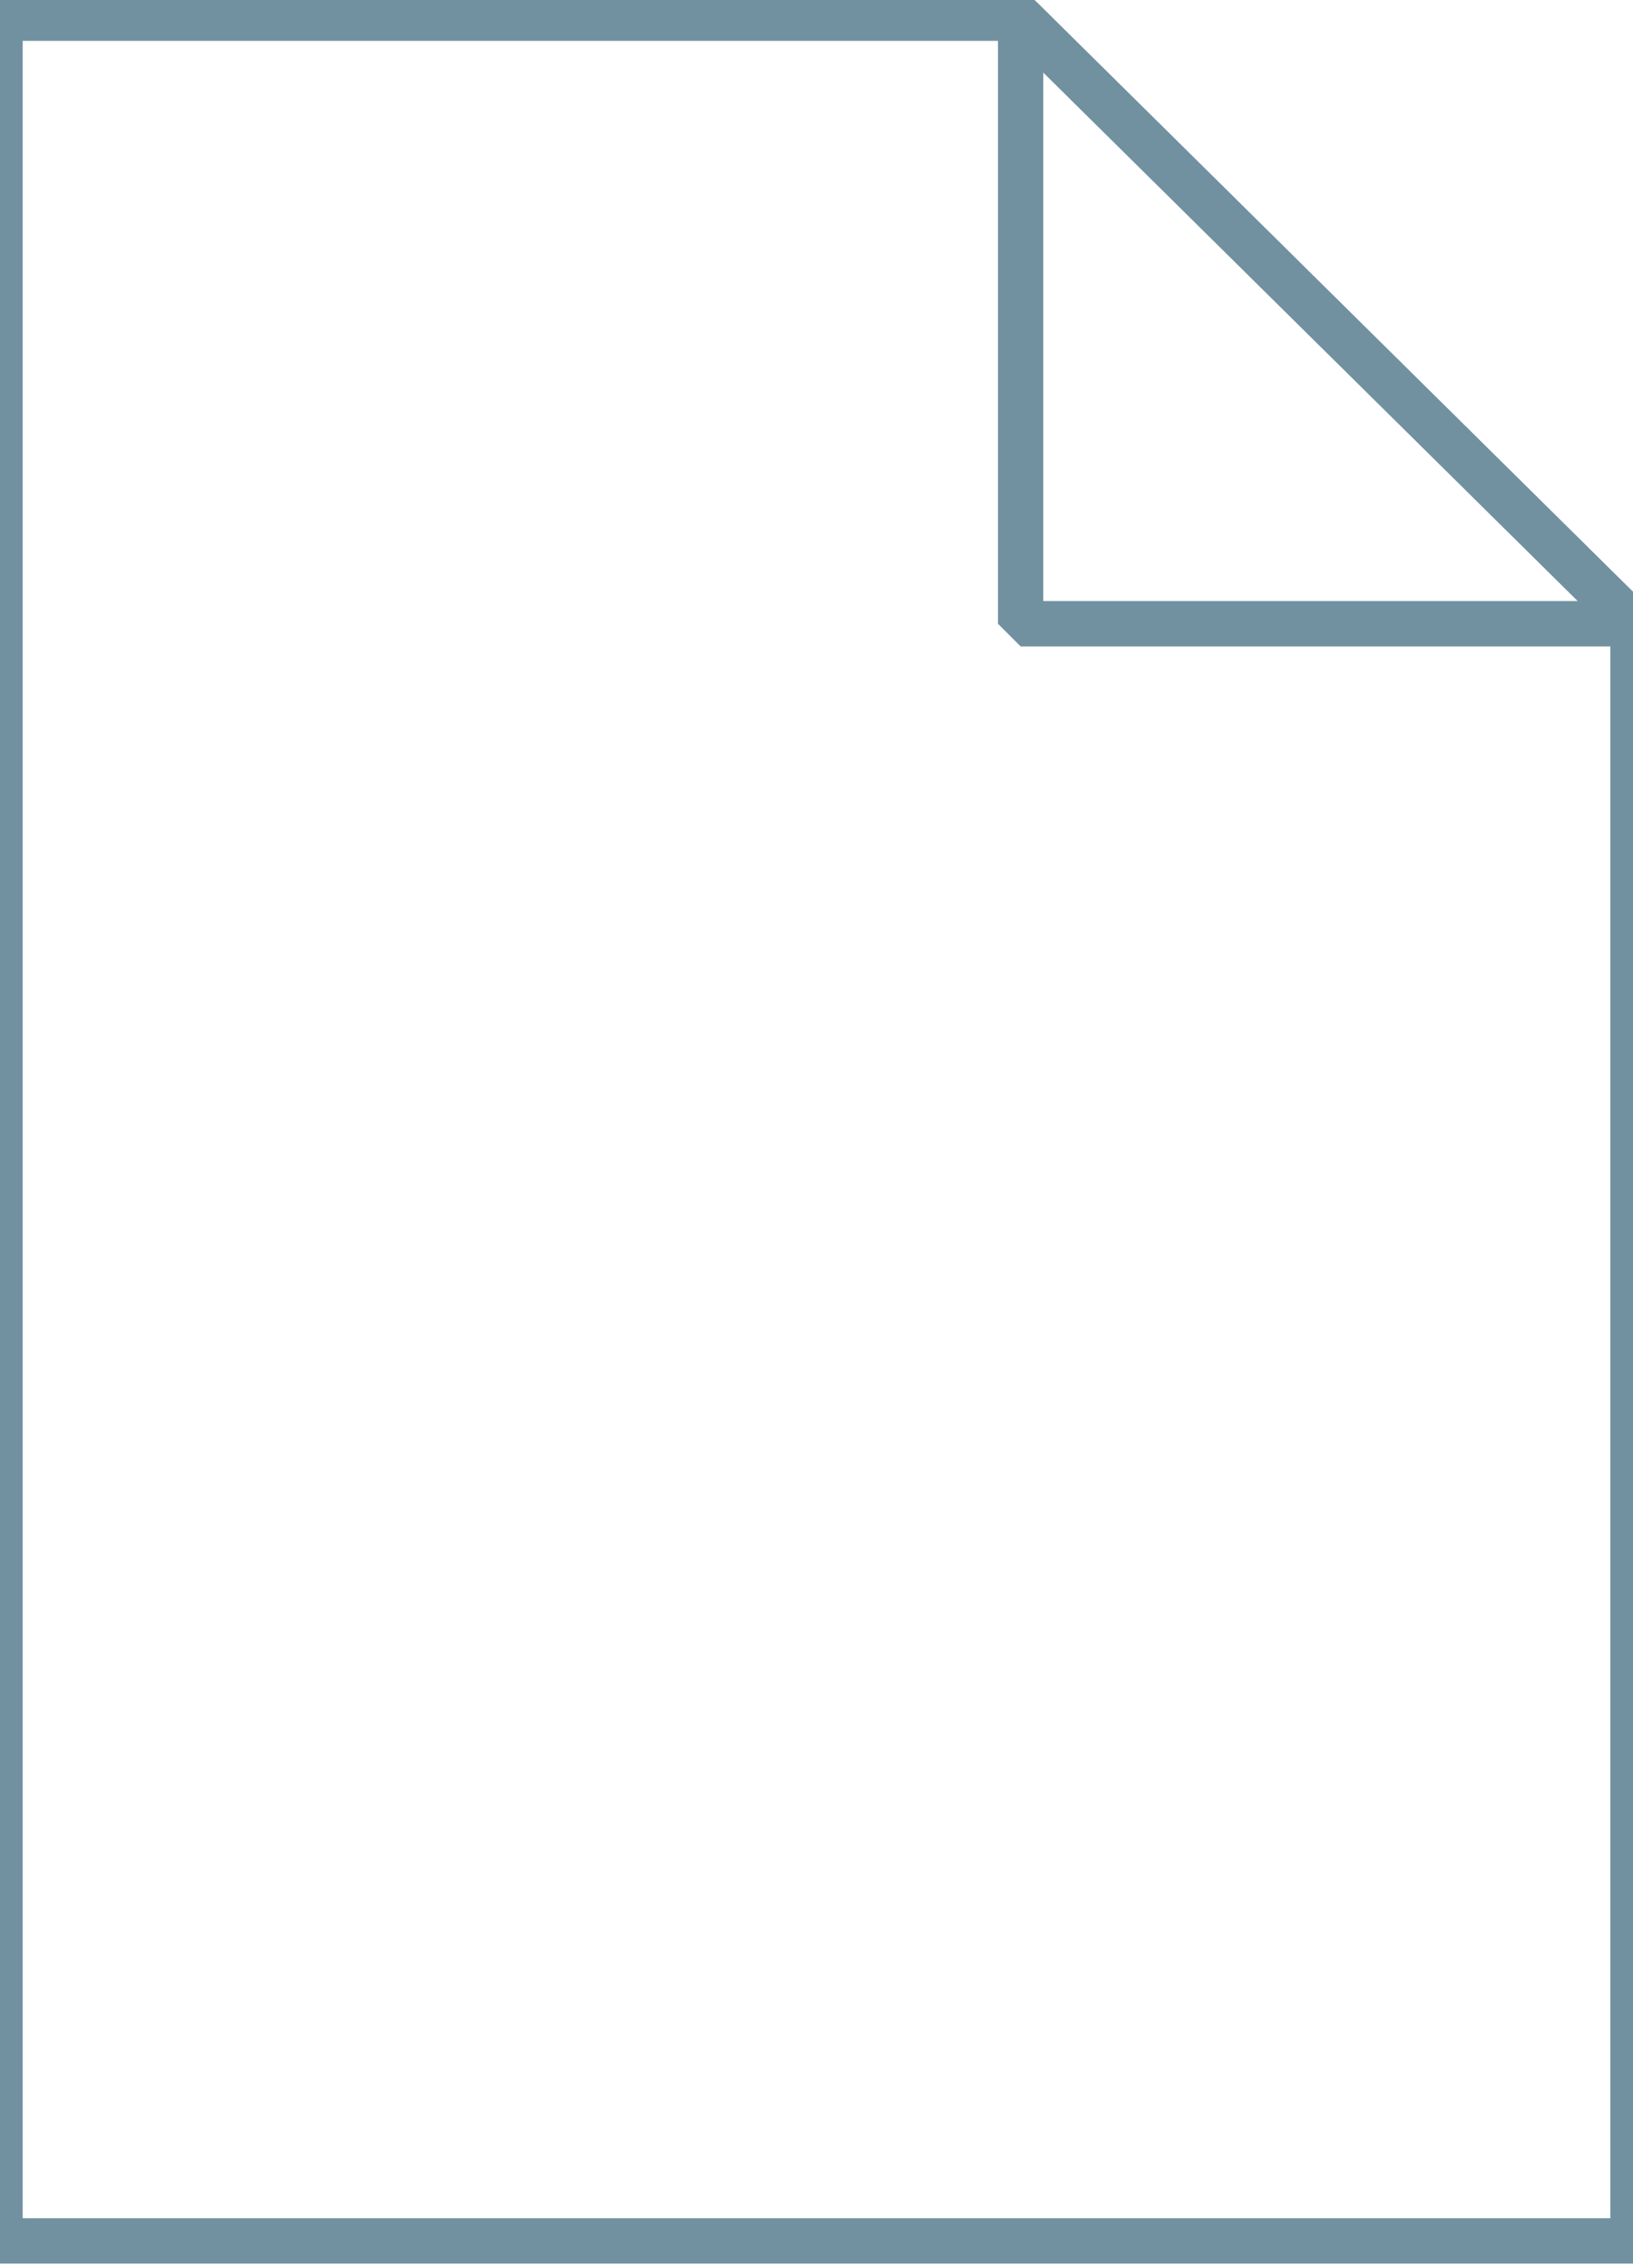 <svg fill="currentColor" xmlns="http://www.w3.org/2000/svg" viewBox="0 0 72 100"><linearGradient gradientUnits="userSpaceOnUse" x1="36" y1="97.8" x2="36" y2="-.2" gradientTransform="translate(0 1)"><stop offset="0" stop-color="#c8d4db"/><stop offset=".139" stop-color="#d8e1e6"/><stop offset=".359" stop-color="#ebf0f3"/><stop offset=".617" stop-color="#f9fafb"/><stop offset="1" stop-color="#fff"/></linearGradient><path d="M45 .8l27 26.7v71.3H0V.8h45z" fill="url(#a)"/><path d="M45 .8l27 26.7v71.3H0V.8h45z" stroke="#7191a1" stroke-width="2" fill="none"/><linearGradient gradientUnits="userSpaceOnUse" x1="45.075" y1="26.575" x2="58.575" y2="13.075" gradientTransform="translate(0 1)"><stop offset="0" stop-color="#fff"/><stop offset=".35" stop-color="#fafbfb"/><stop offset=".532" stop-color="#edf1f4"/><stop offset=".675" stop-color="#dde5e9"/><stop offset=".799" stop-color="#c7d3da"/><stop offset=".908" stop-color="#adbdc7"/><stop offset="1" stop-color="#92a5b0"/></linearGradient><path d="M45 .8l27 26.7H45V.8z" fill="url(#b)"/><path d="M45 .8l27 26.7H45V.8z" stroke="#7191a1" stroke-width="2" stroke-linejoin="bevel" fill="none"/><linearGradient gradientUnits="userSpaceOnUse" x1="35.722" y1="76.59" x2="35.722" y2="30.81"><stop offset="0" stop-color="#adccdc"/><stop offset="1" stop-color="#4c6c7b"/></linearGradient><path d="M26.4 64.3c2.5-1 5.1-1.7 7.9-1.8v-7.3h-9.6c.1 3.1.7 6.2 1.7 9.1zm-5.3-28.1c1.1 1.1 2.5 2.1 3.8 2.8 1.1-2.7 2.7-5.1 4.5-7.4-3.2 1-5.9 2.5-8.3 4.6zM45 43.1c-2.5 1-5.1 1.7-7.9 1.8v7.3h9.6c-.1-3.1-.6-6.2-1.7-9.1zm-10.7 1.8c-2.8-.2-5.4-.8-7.9-1.8-1 2.9-1.6 6.1-1.7 9.2h9.6v-7.4zm-6.8-4.5c2.2.9 4.5 1.4 6.8 1.6V30.8H34l-1.2 1.3c-2.3 2.5-4 5.4-5.3 8.3zm19.2 14.7h-9.6v7.3c2.8.2 5.4.8 7.9 1.8 1.1-2.8 1.6-5.9 1.7-9.1zM37.1 42c2.4-.2 4.7-.7 6.8-1.6-1.3-3-3.1-5.8-5.3-8.3l-1-1.2h-.5V42zm13.3-5.9C48 34 45.2 32.5 42 31.6c1.8 2.3 3.3 4.7 4.5 7.4 1.4-.7 2.7-1.6 3.9-2.9zM34.3 65.4c-2.4.2-4.7.7-6.8 1.6 1.3 2.9 3.1 5.8 5.2 8.3l1.1 1.2h.4l.1-11.1zM21.8 52.3c.1-3.6.9-7.1 2-10.4-1.7-.9-3.2-2.1-4.7-3.5l-.1-.1c-3.4 3.8-5.7 8.6-6 14.2l8.8-.2zm27.8 2.8c-.1 3.6-.9 7.1-2 10.4 1.7.9 3.2 2.1 4.7 3.5l.2.2c3.4-3.8 5.7-8.6 6-14.2 0 .1-8.9.1-8.9.1zm2.7-16.8c-1.4 1.3-3 2.6-4.7 3.5 1.2 3.3 1.9 6.8 2 10.4h8.9c-.3-5.4-2.6-10.4-6-14.2l-.2.3zm-2 32.9c-1.1-1.1-2.5-2.1-3.8-2.8-1.1 2.7-2.7 5.1-4.5 7.4 3.2-1 6.1-2.5 8.3-4.6zm-31.2-2.1c1.4-1.3 3-2.6 4.7-3.5-1.2-3.3-1.9-6.8-2-10.4H13c.4 5.4 2.6 10.4 6 14.2l.1-.3zm5.8-.8c-1.3.8-2.7 1.8-3.8 2.8 2.4 2.1 5.2 3.6 8.4 4.5-1.9-2.1-3.5-4.6-4.6-7.3zM44 67c-2.2-.9-4.5-1.4-6.8-1.6v11.2h.4l1.2-1.3c2.1-2.5 3.9-5.4 5.2-8.3z" opacity=".85" fill="url(#c)"/></svg>